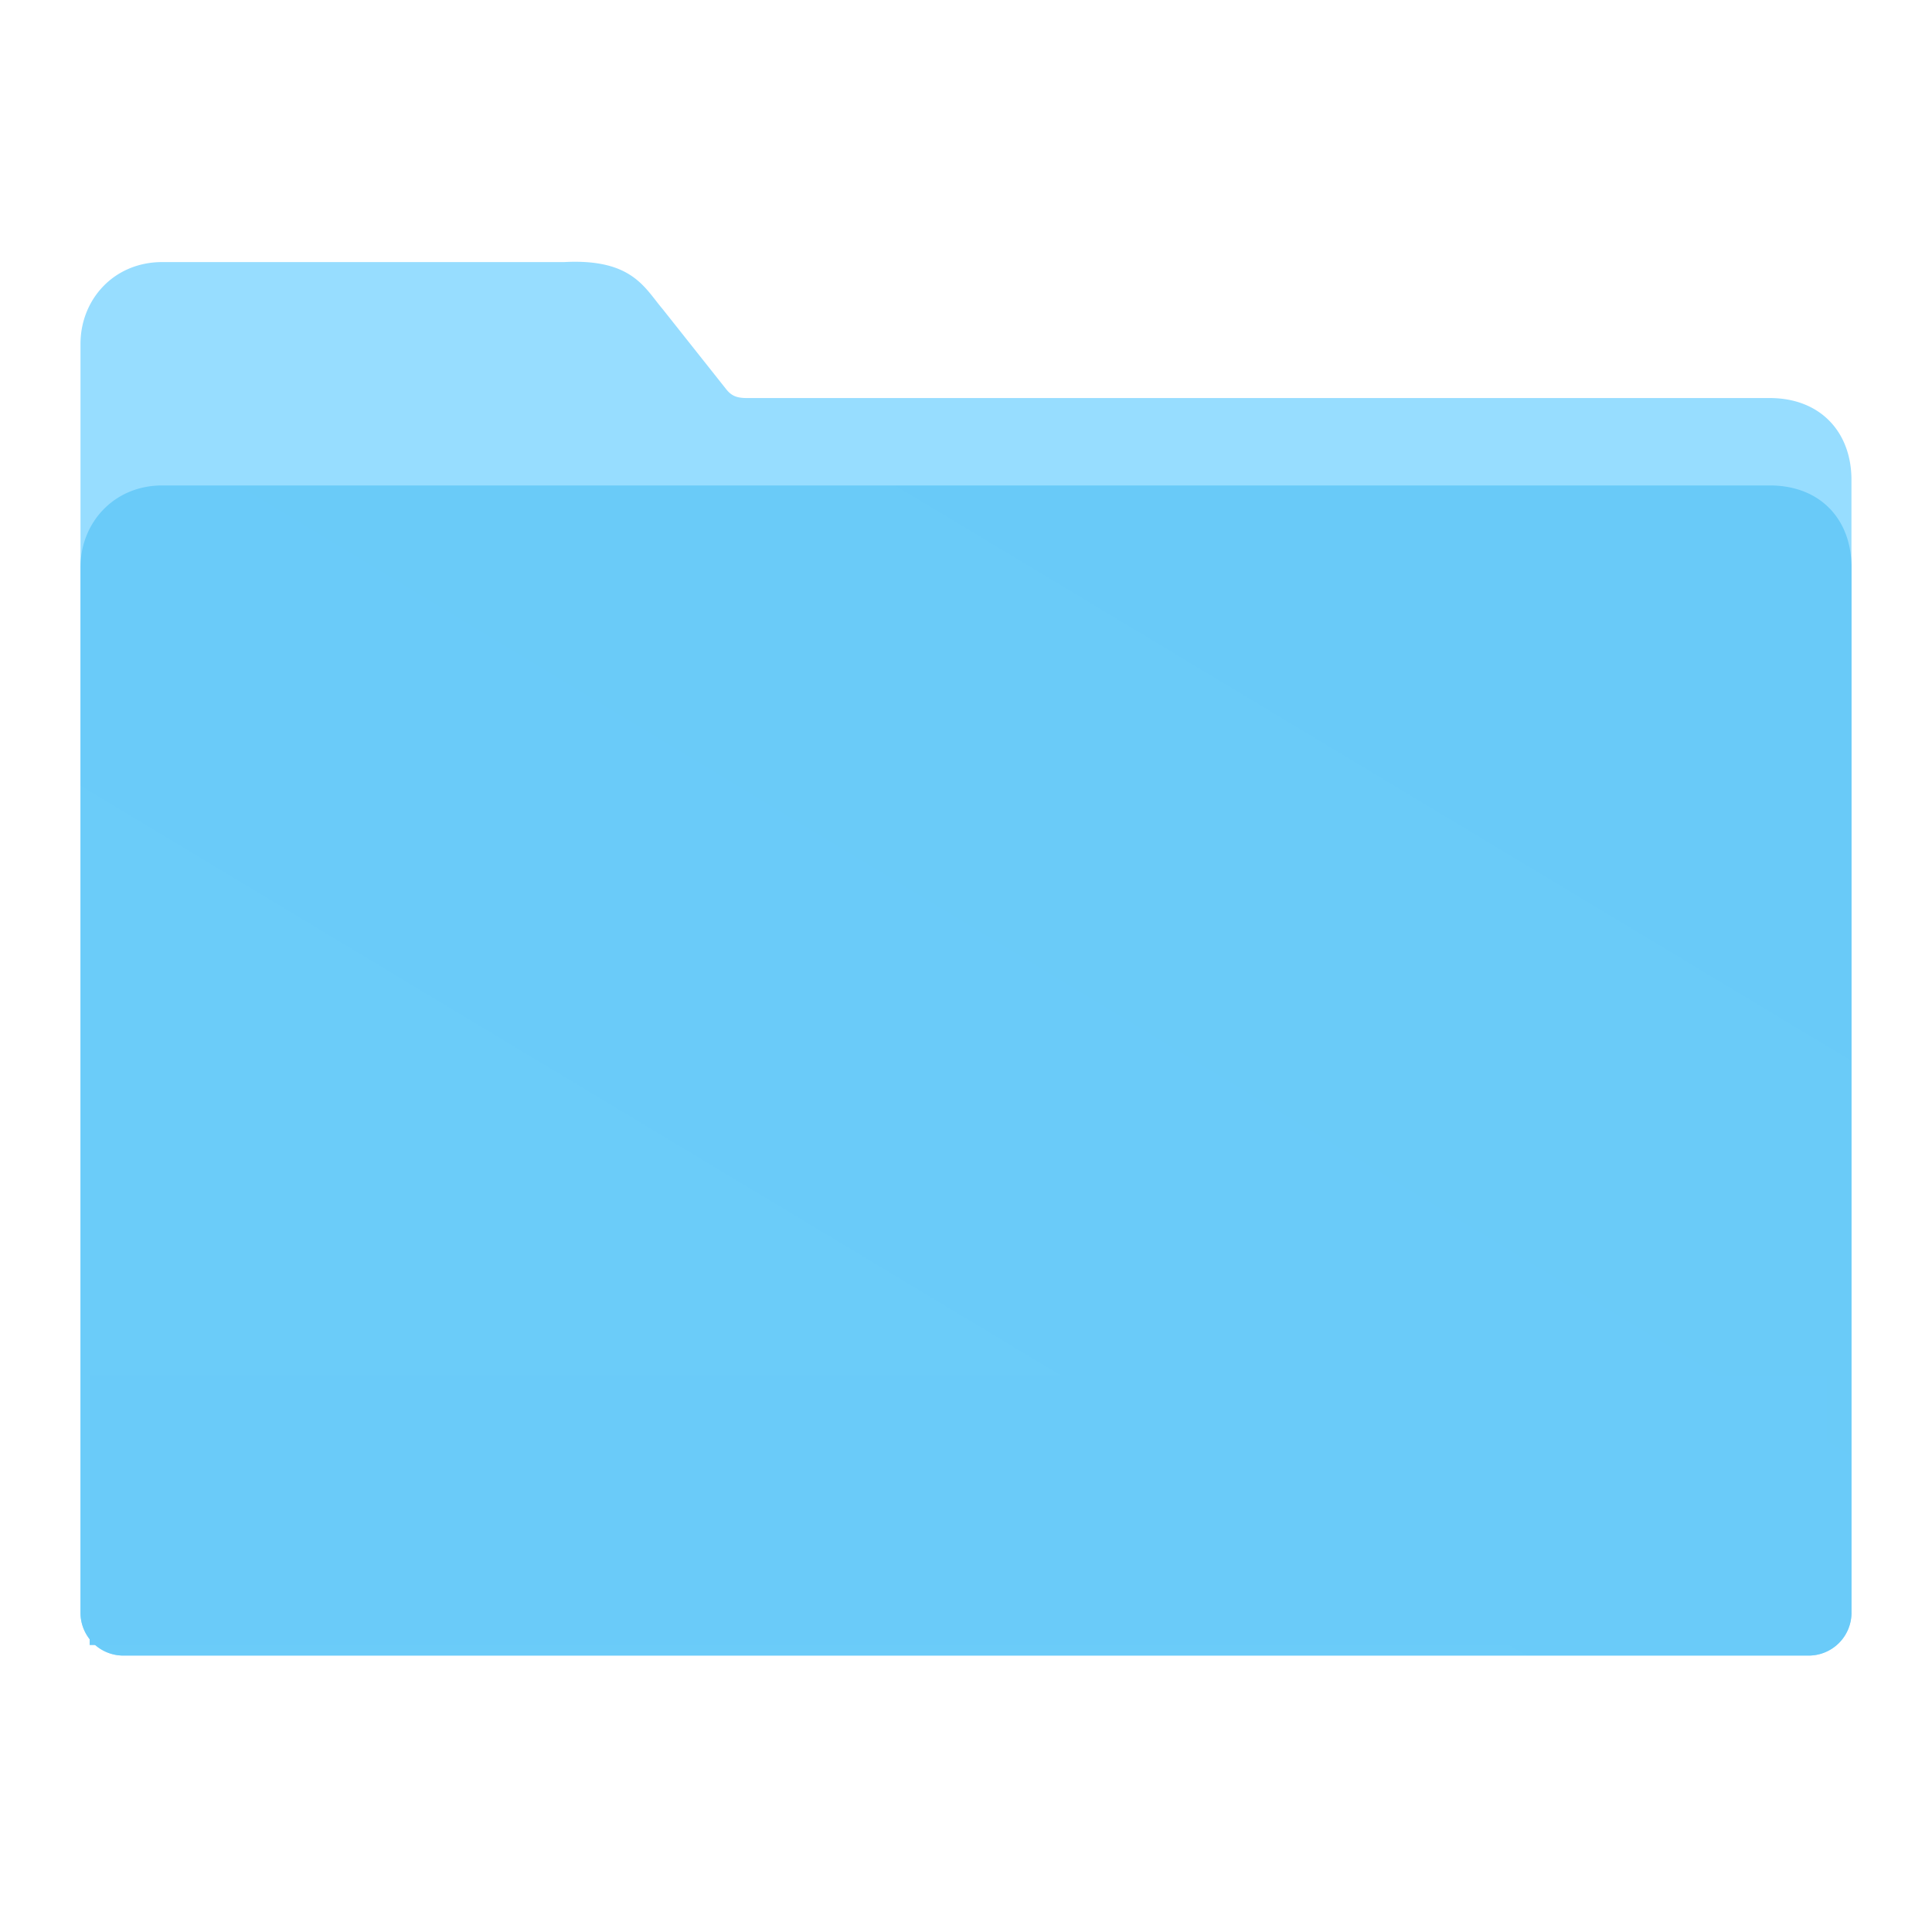 <svg id="Graphic_elements" data-name="Graphic elements" xmlns="http://www.w3.org/2000/svg" xmlns:xlink="http://www.w3.org/1999/xlink" viewBox="0 0 1200 1200"><defs><style>.cls-1{fill:#97ddff;}.cls-2{fill:url(#linear-gradient);}.cls-3{fill:#a0defa;}.cls-4{fill:#6acbf9;}</style><linearGradient id="linear-gradient" x1="974.12" y1="-1167.15" x2="590.39" y2="-1805.05" gradientTransform="matrix(1.13, 0, 0, -1.13, -235.07, -1076.45)" gradientUnits="userSpaceOnUse"><stop offset="0" stop-color="#69caf8"/><stop offset="1" stop-color="#6bccf9"/></linearGradient></defs><g id="layer1"><g id="g4176"><path id="path3350" class="cls-1" d="M100.79,162.78H350.44c42.12-2.21,49.86,15.93,61.11,29.16l39.5,49.81c3.21,4,6.32,5.51,13.13,5.48h635c31.61,0,50.79,21.28,50.79,50.78v703.63a26.6,26.6,0,0,1-26.66,26.66H76.66A26.6,26.6,0,0,1,50,1001.64V213.57C50,186.17,70.58,162.78,100.79,162.78Z"/><path id="rect3347" class="cls-2" d="M100.79,301.52h998.42c31.61,0,50.79,21.28,50.79,50.78v649.34a26.6,26.6,0,0,1-26.66,26.66H76.66A26.6,26.6,0,0,1,50,1001.64V352.3C50,324.91,70.58,301.52,100.79,301.52Z"/><rect id="rect4358" class="cls-3" x="99.11" y="966.57" width="1001.79" height="8.42"/><rect id="rect4360" class="cls-3" x="99.11" y="939.42" width="1001.79" height="8.42"/><rect id="rect4362" class="cls-3" x="99.11" y="912.28" width="1001.79" height="8.42"/></g><rect id="rect3001" class="cls-4" x="55.69" y="854.23" width="1079.26" height="167.55"/></g></svg>
